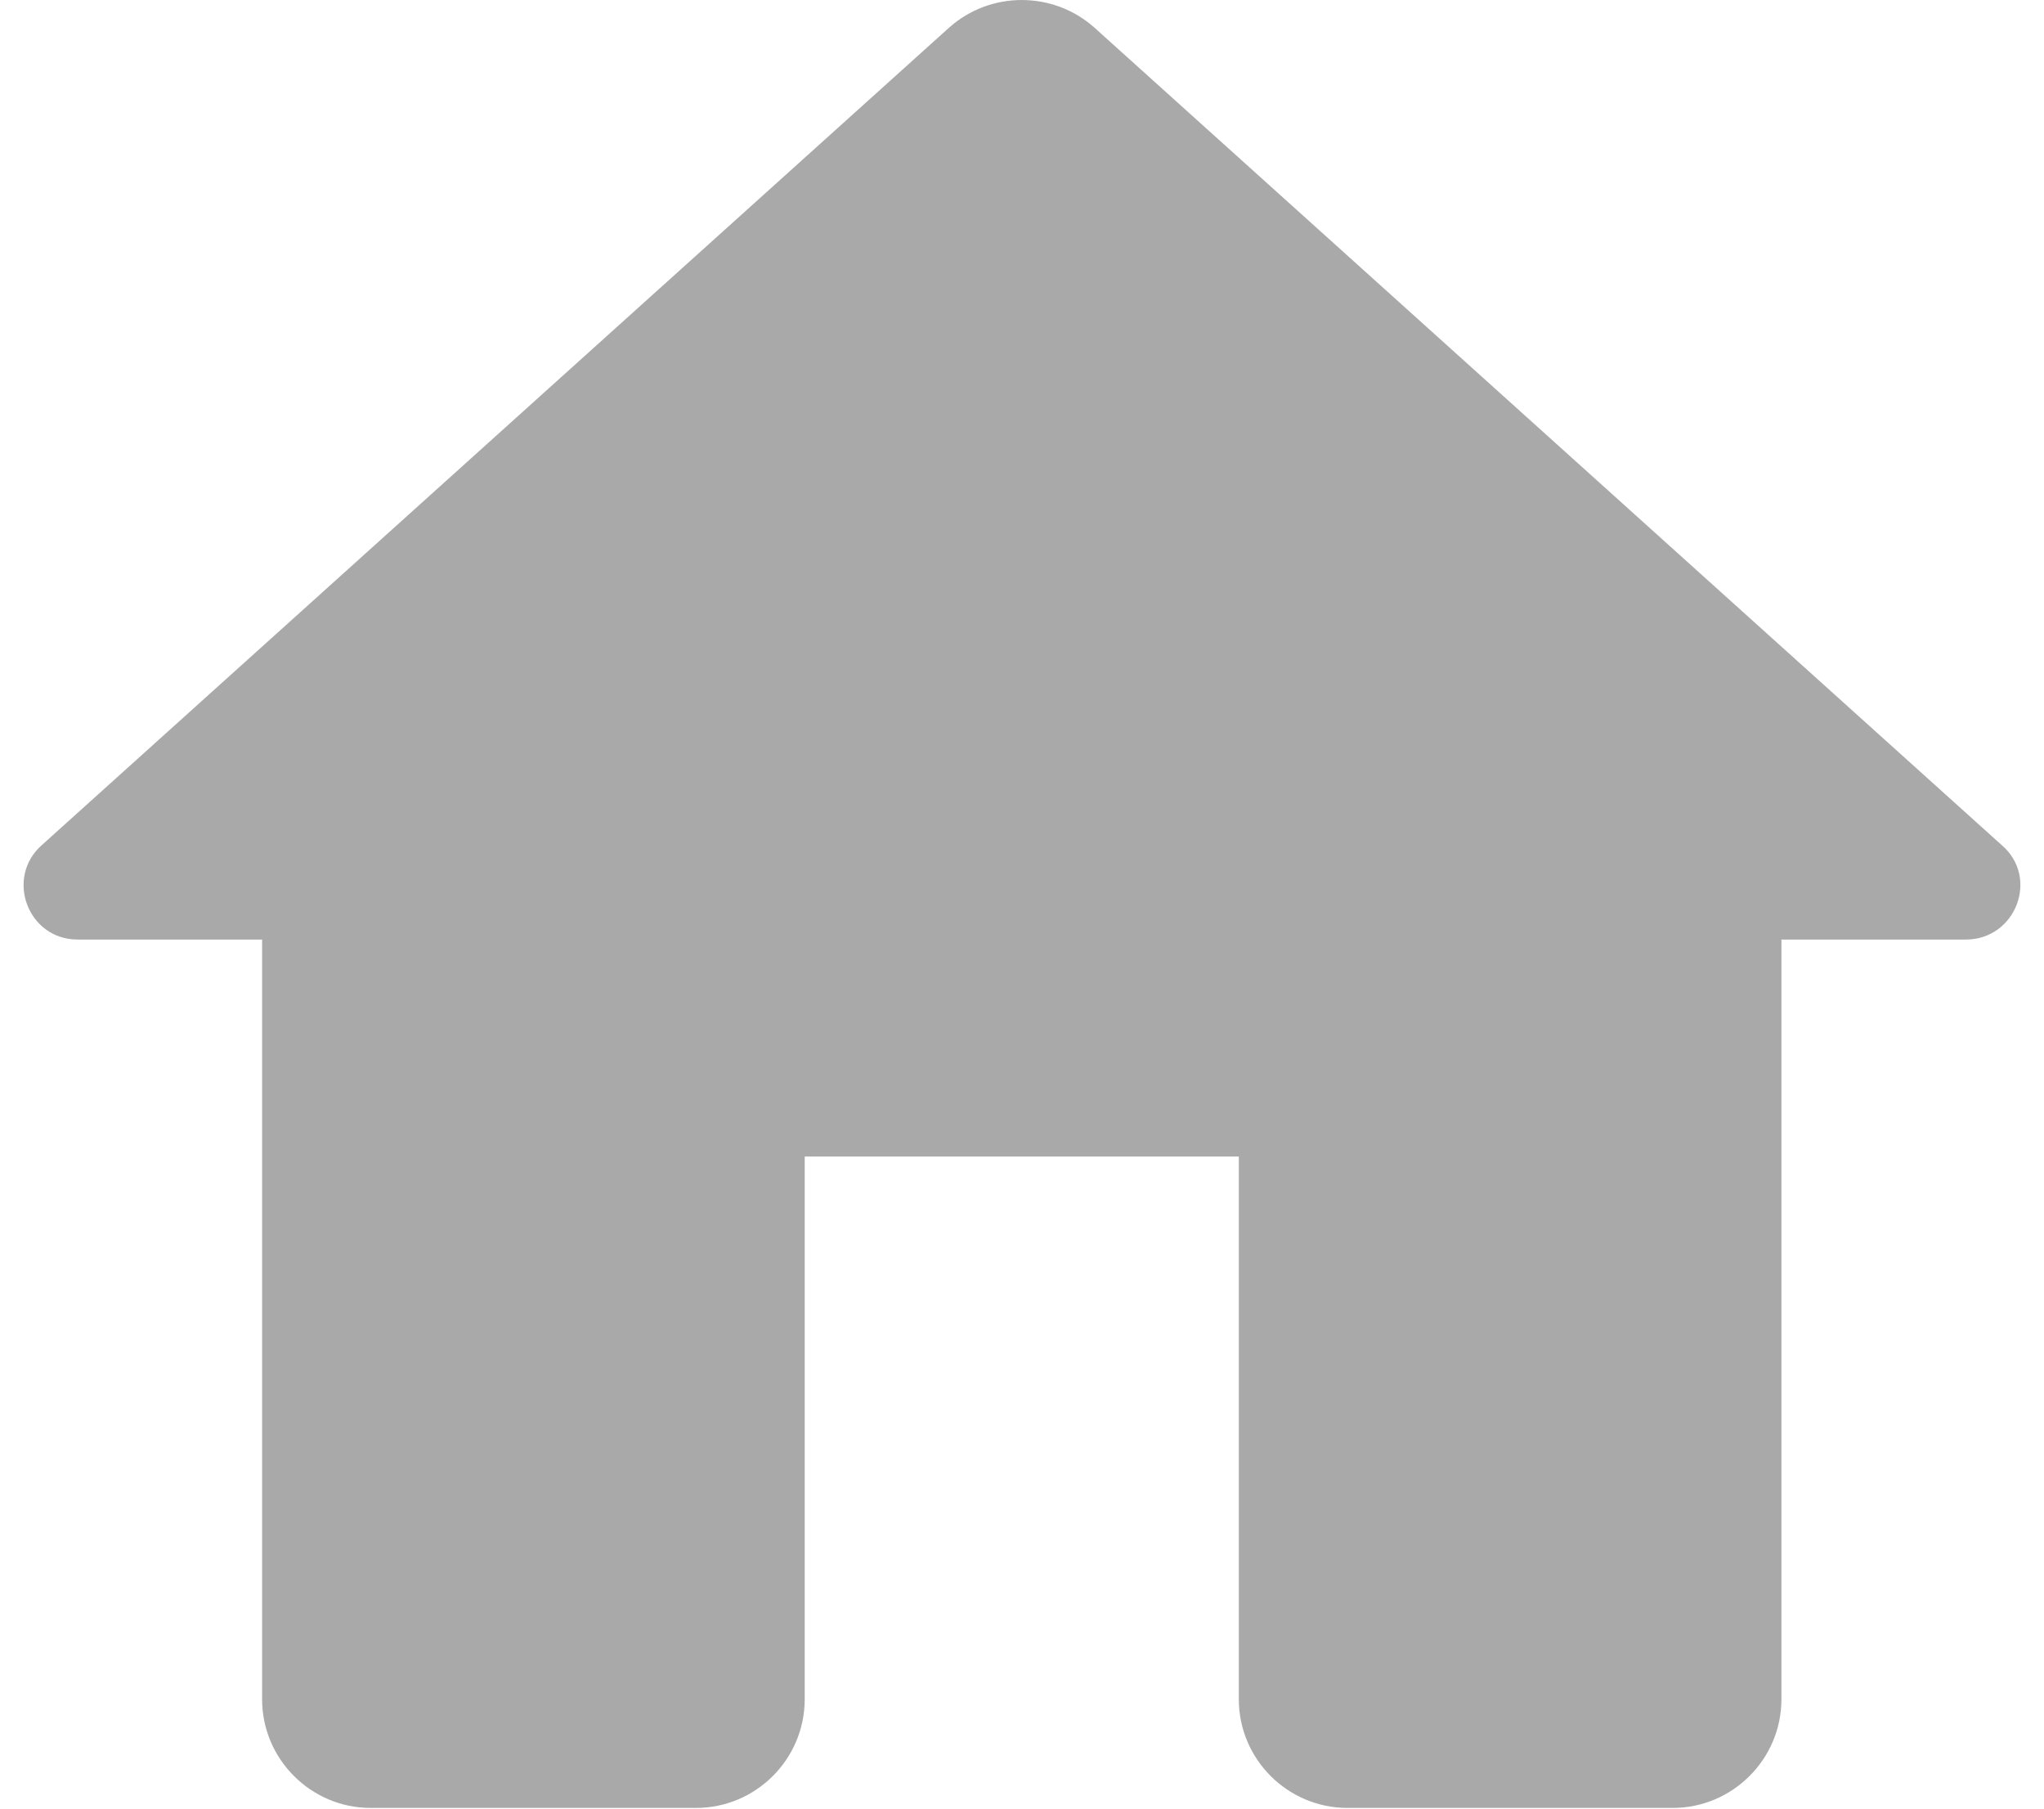 <svg width="26" height="23" viewBox="0 0 26 23" fill="none" xmlns="http://www.w3.org/2000/svg">
<path d="M10.236 21.61V14.708H15.758V21.61C15.758 22.37 16.379 22.991 17.138 22.991H21.279C22.038 22.991 22.66 22.37 22.66 21.61V11.948H25.006C25.641 11.948 25.945 11.161 25.462 10.747L13.922 0.352C13.397 -0.117 12.596 -0.117 12.072 0.352L0.532 10.747C0.062 11.161 0.352 11.948 0.987 11.948H3.334V21.61C3.334 22.37 3.955 22.991 4.714 22.991H8.855C9.615 22.991 10.236 22.37 10.236 21.61Z" fill="#AAA9A9"/>
</svg>

